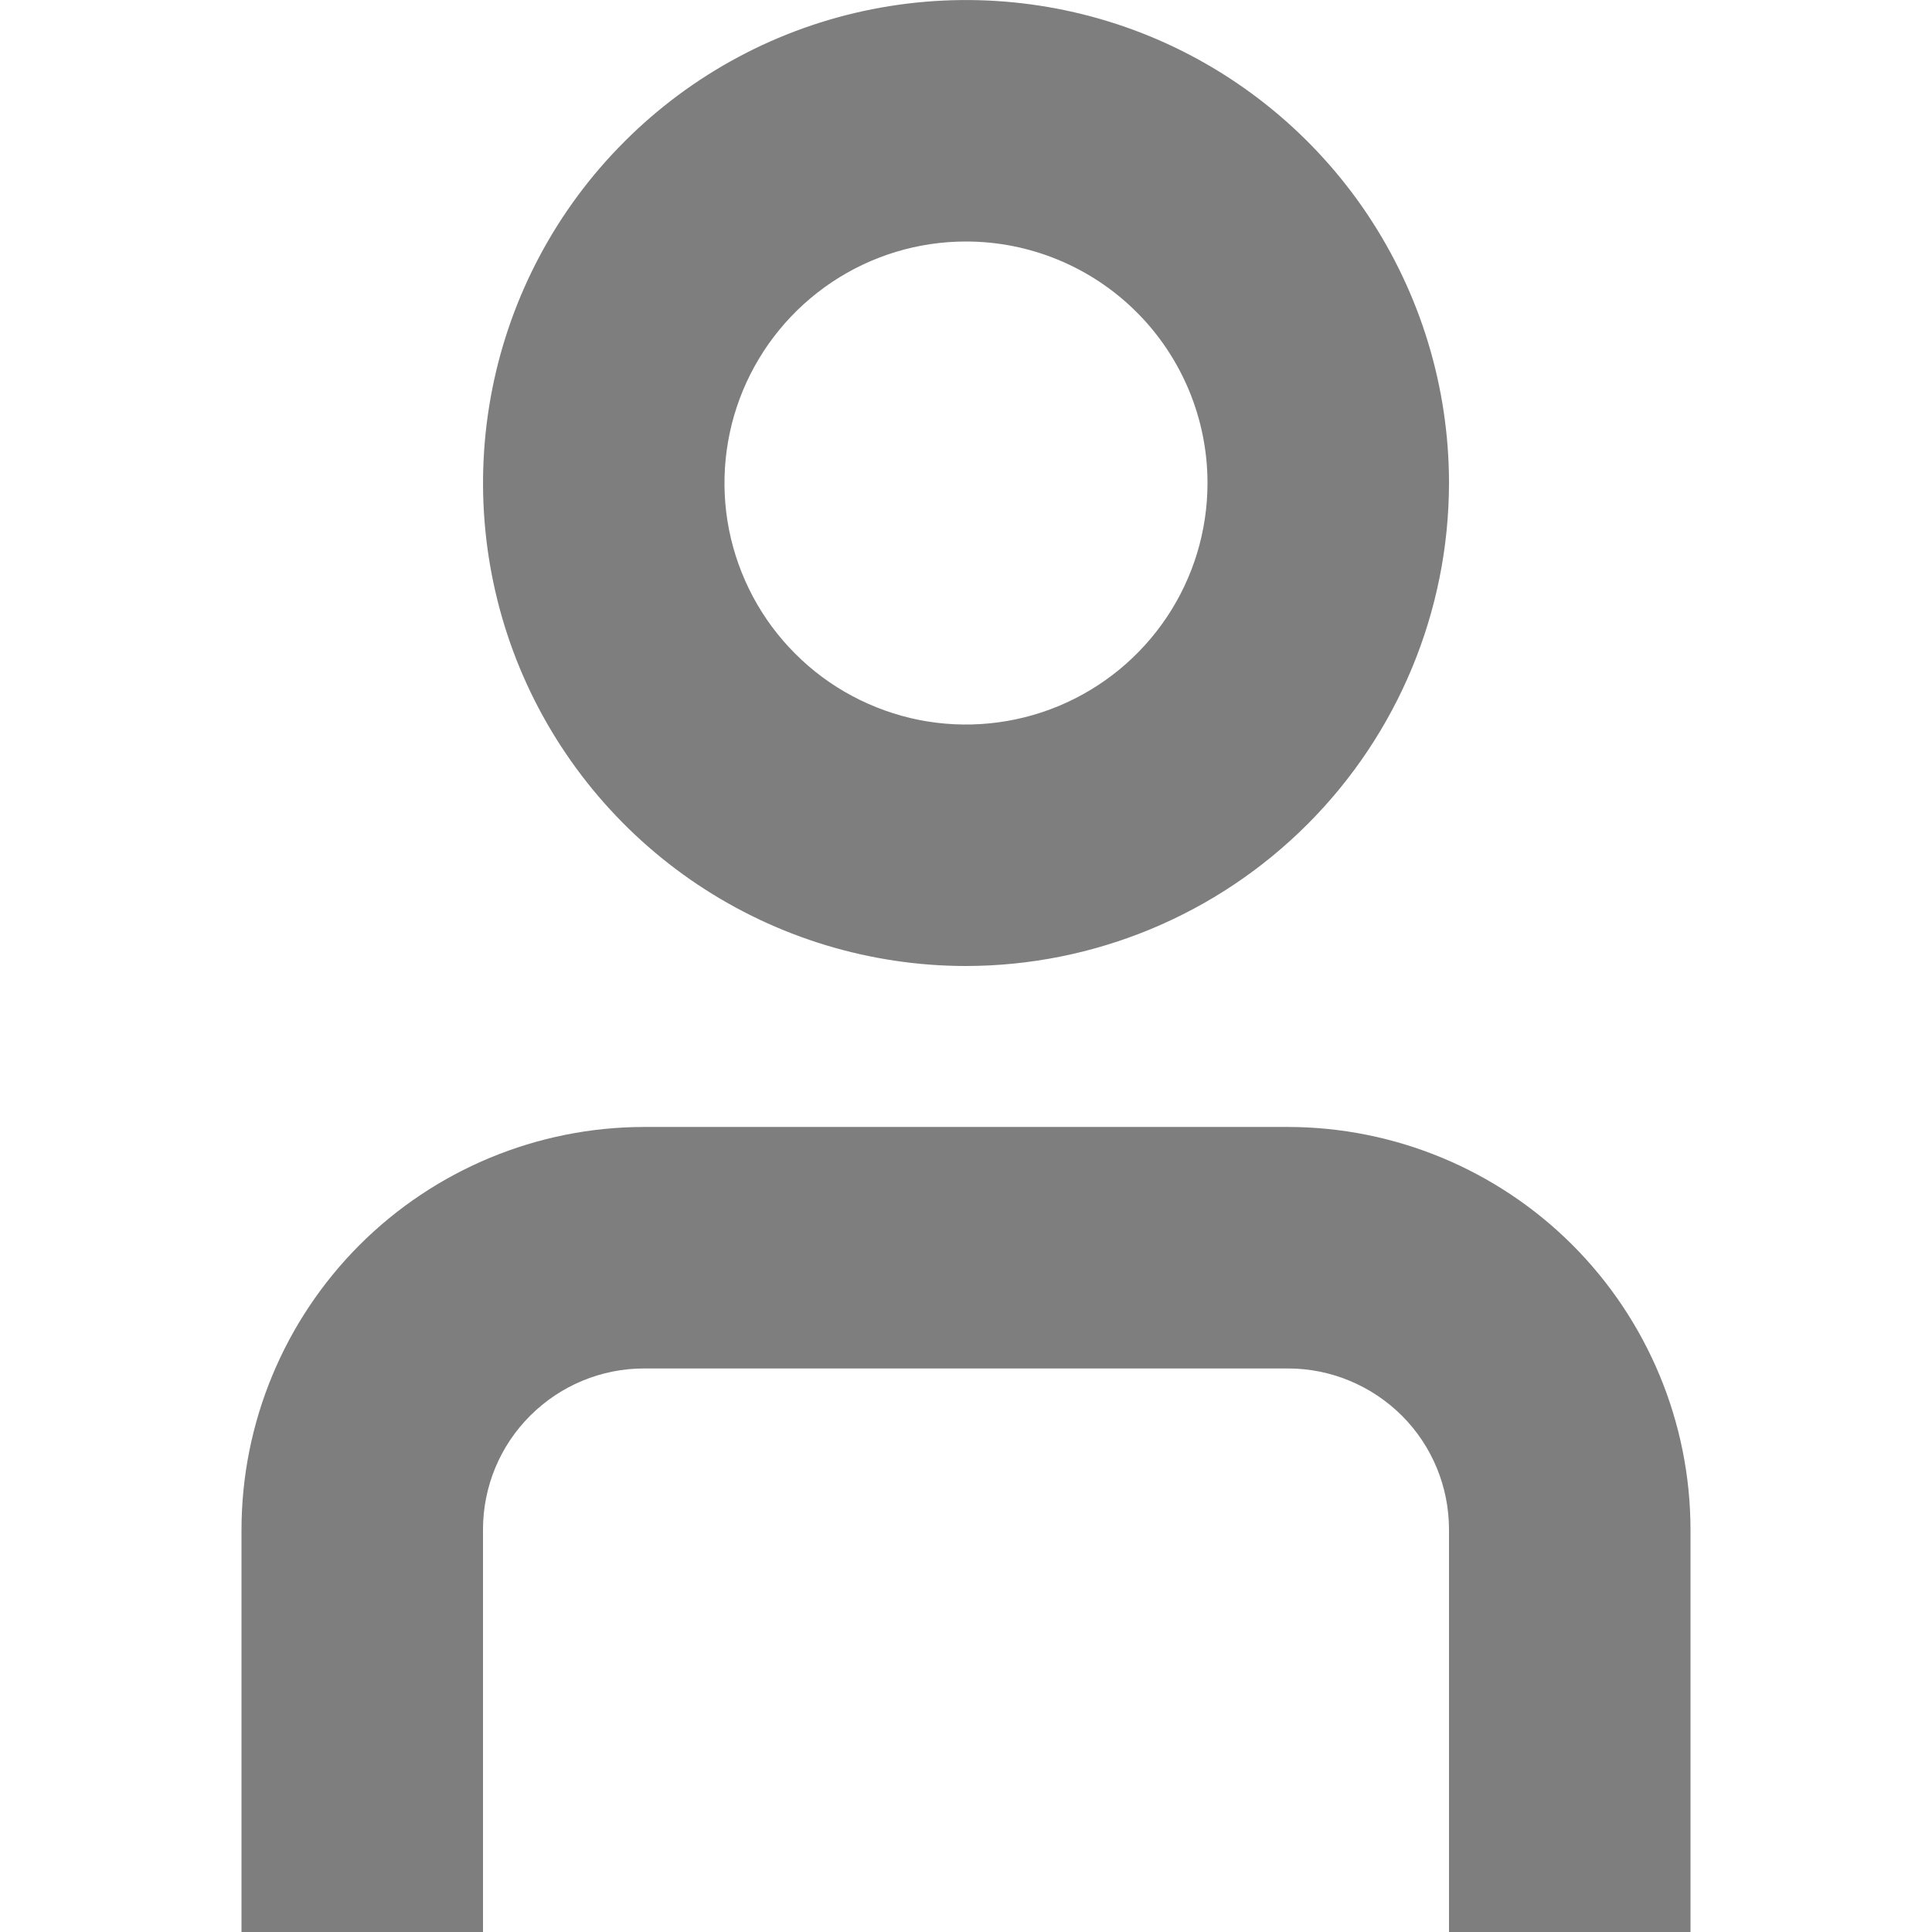 <svg width="16" height="16" viewBox="0 0 16 16" fill="#7e7e7e" xmlns="http://www.w3.org/2000/svg">
<path d="M14 16H12V12.667C12 12.313 11.86 11.974 11.61 11.724C11.359 11.474 11.02 11.333 10.667 11.333H5.333C4.98 11.333 4.641 11.474 4.391 11.724C4.14 11.974 4 12.313 4 12.667V16H2V12.667C2.001 11.783 2.353 10.936 2.977 10.311C3.602 9.686 4.45 9.334 5.333 9.333H10.667C11.55 9.334 12.398 9.686 13.023 10.311C13.647 10.936 13.999 11.783 14 12.667V16Z" fill="#7e7e7e"/>
<path d="M8 8C7.209 8 6.436 7.765 5.778 7.326C5.12 6.886 4.607 6.262 4.304 5.531C4.002 4.8 3.923 3.996 4.077 3.22C4.231 2.444 4.612 1.731 5.172 1.172C5.731 0.612 6.444 0.231 7.22 0.077C7.996 -0.077 8.8 0.002 9.531 0.304C10.262 0.607 10.886 1.12 11.326 1.778C11.765 2.436 12 3.209 12 4C11.999 5.061 11.577 6.077 10.827 6.827C10.077 7.577 9.061 7.999 8 8ZM8 2C7.604 2 7.218 2.117 6.889 2.337C6.56 2.557 6.304 2.869 6.152 3.235C6.001 3.6 5.961 4.002 6.038 4.39C6.116 4.778 6.306 5.135 6.586 5.414C6.865 5.694 7.222 5.884 7.61 5.962C7.998 6.039 8.4 5.999 8.765 5.848C9.131 5.696 9.443 5.44 9.663 5.111C9.883 4.782 10 4.396 10 4C10 3.47 9.789 2.961 9.414 2.586C9.039 2.211 8.53 2 8 2Z" fill="#7e7e7e"/>
</svg>
